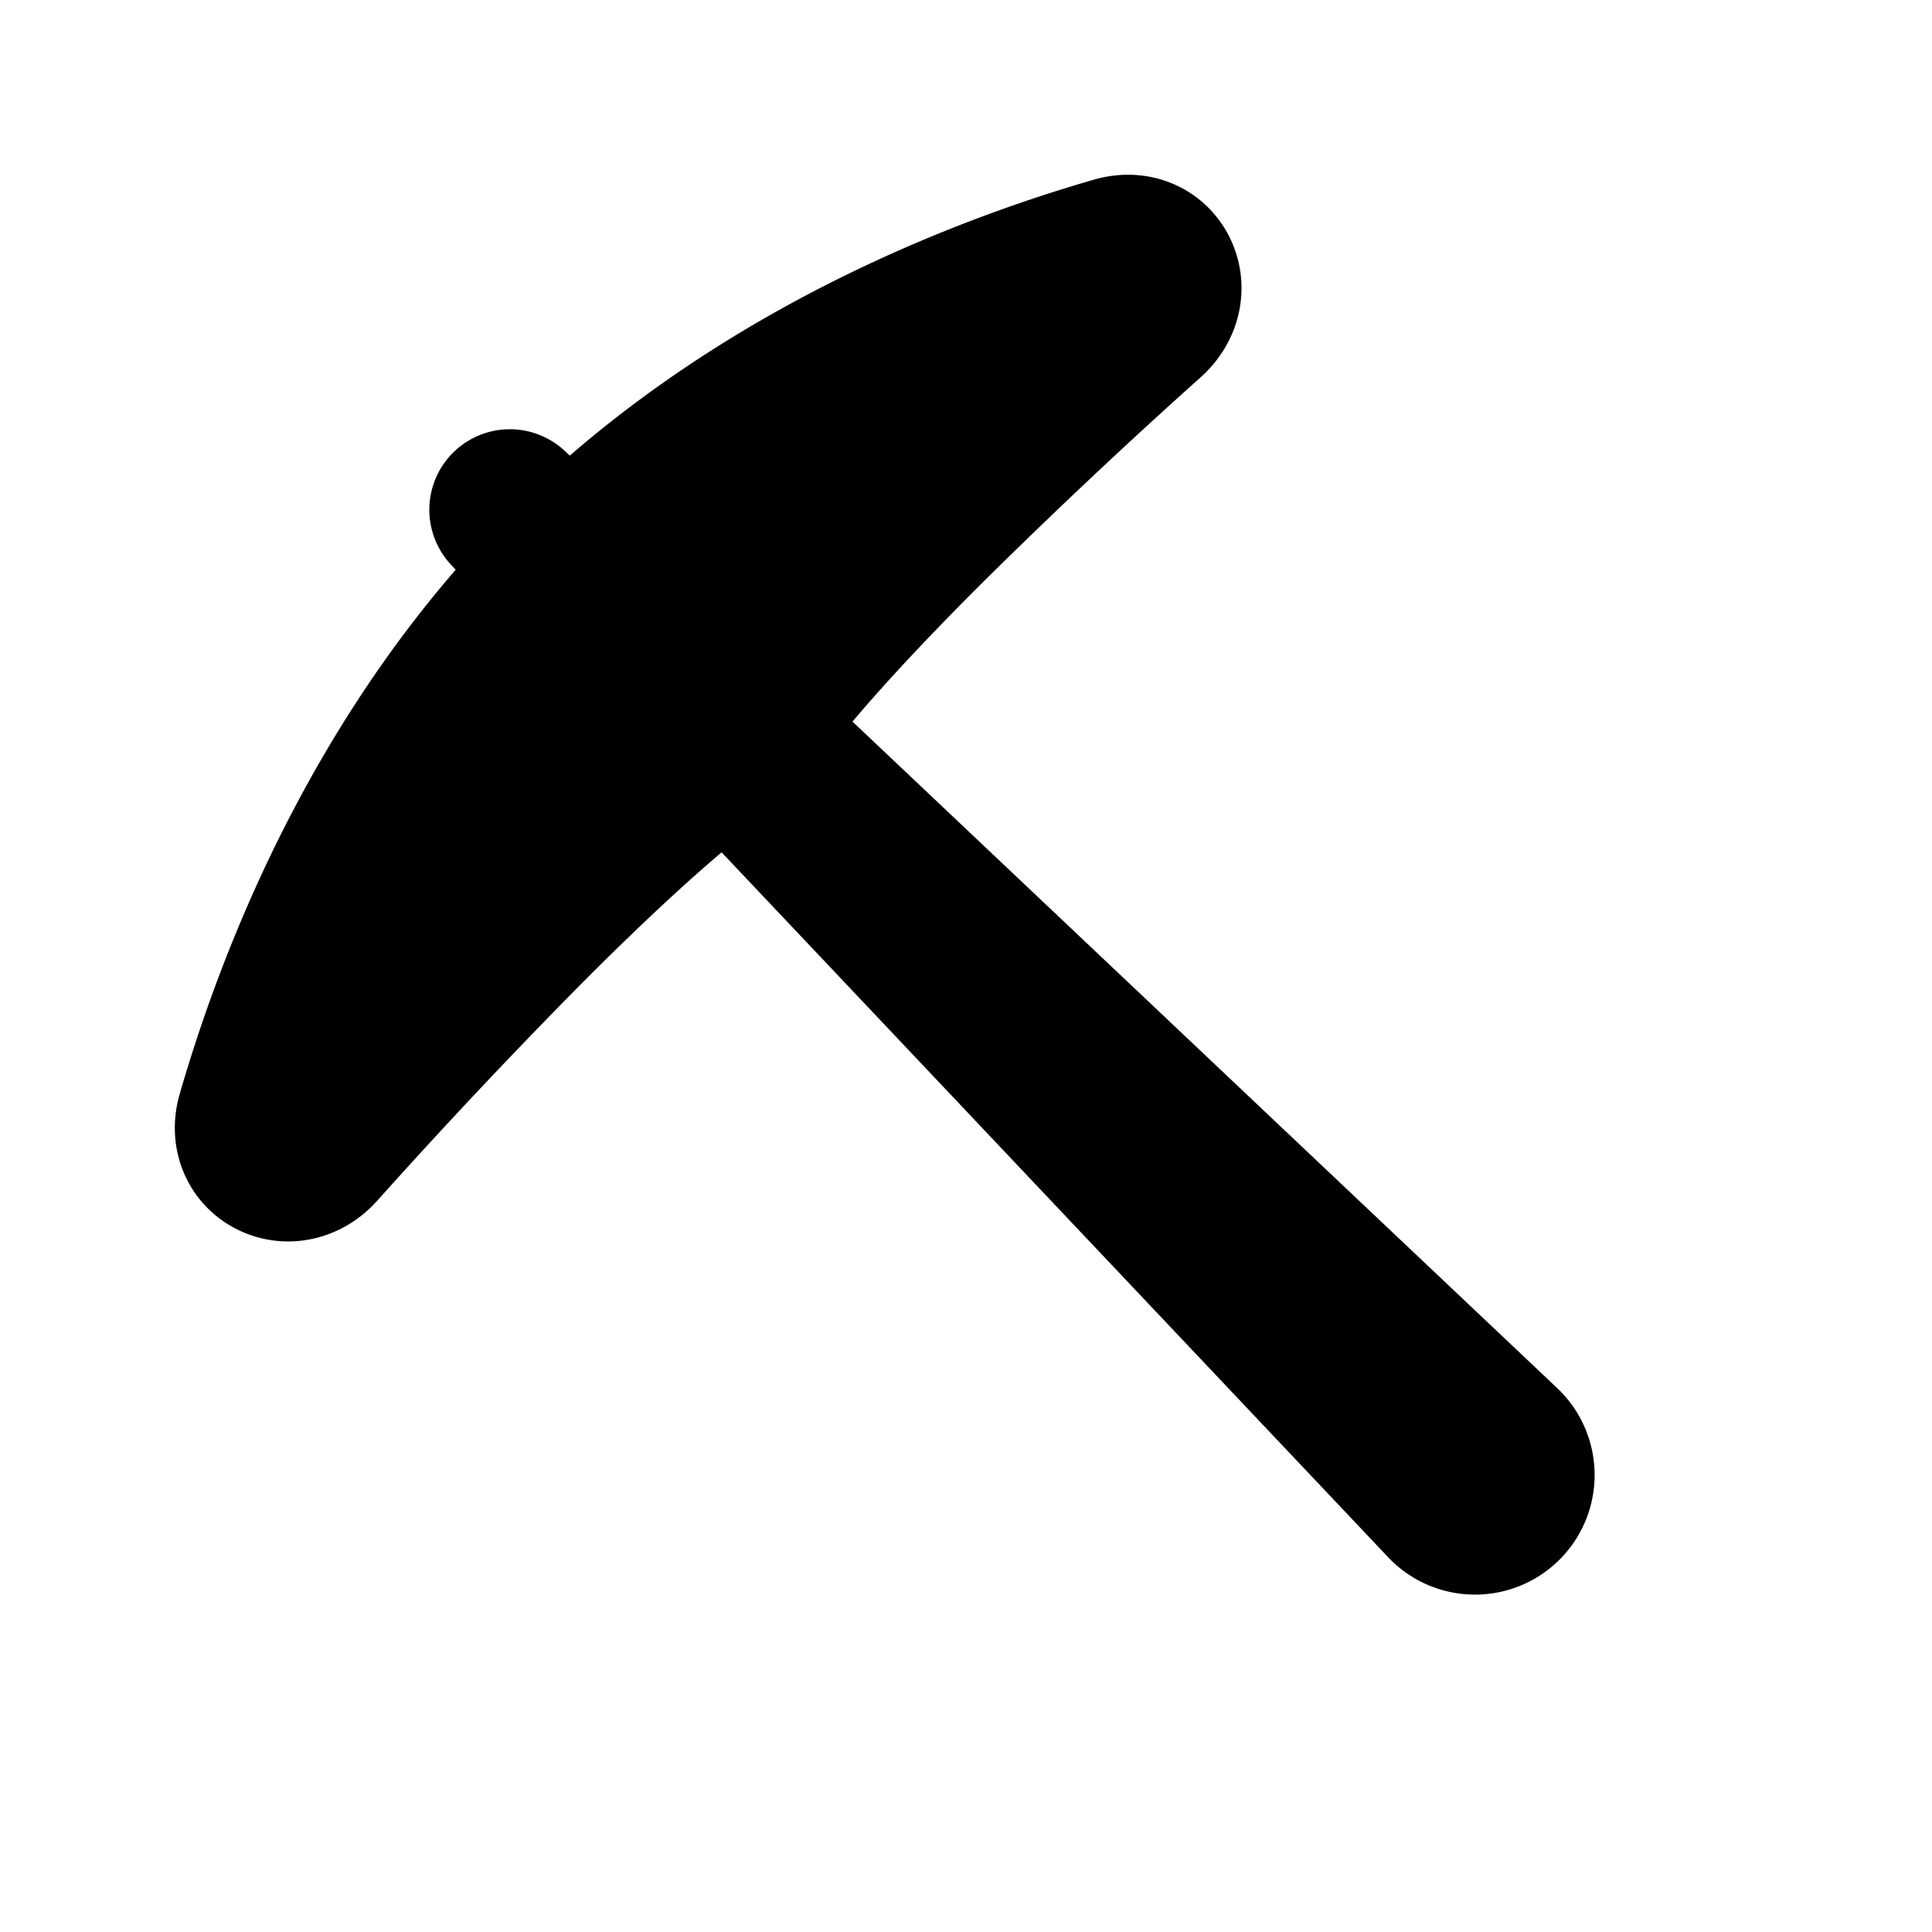 <svg xmlns="http://www.w3.org/2000/svg" width="24" height="24" viewBox="0 0 24 24" fill="none">
    <path fill="currentColor" fill-rule="evenodd" d="M10.59 8.964c.428-.508.983-1.096 1.596-1.708a74.316 74.316 0 0 1 2.732-2.572c.51-.458.645-1.167.351-1.747-.304-.6-.99-.905-1.681-.705-1.652.477-4.248 1.471-6.51 3.428l-.05-.047a1 1 0 0 0-1.414 1.414l.047.05c-1.957 2.262-2.95 4.858-3.428 6.51-.2.692.105 1.377.705 1.681.58.294 1.288.16 1.747-.351a74.396 74.396 0 0 1 2.572-2.732c.612-.613 1.2-1.168 1.707-1.597l8.269 8.745a1.486 1.486 0 1 0 2.1-2.1z" clip-rule="evenodd"/>
</svg>